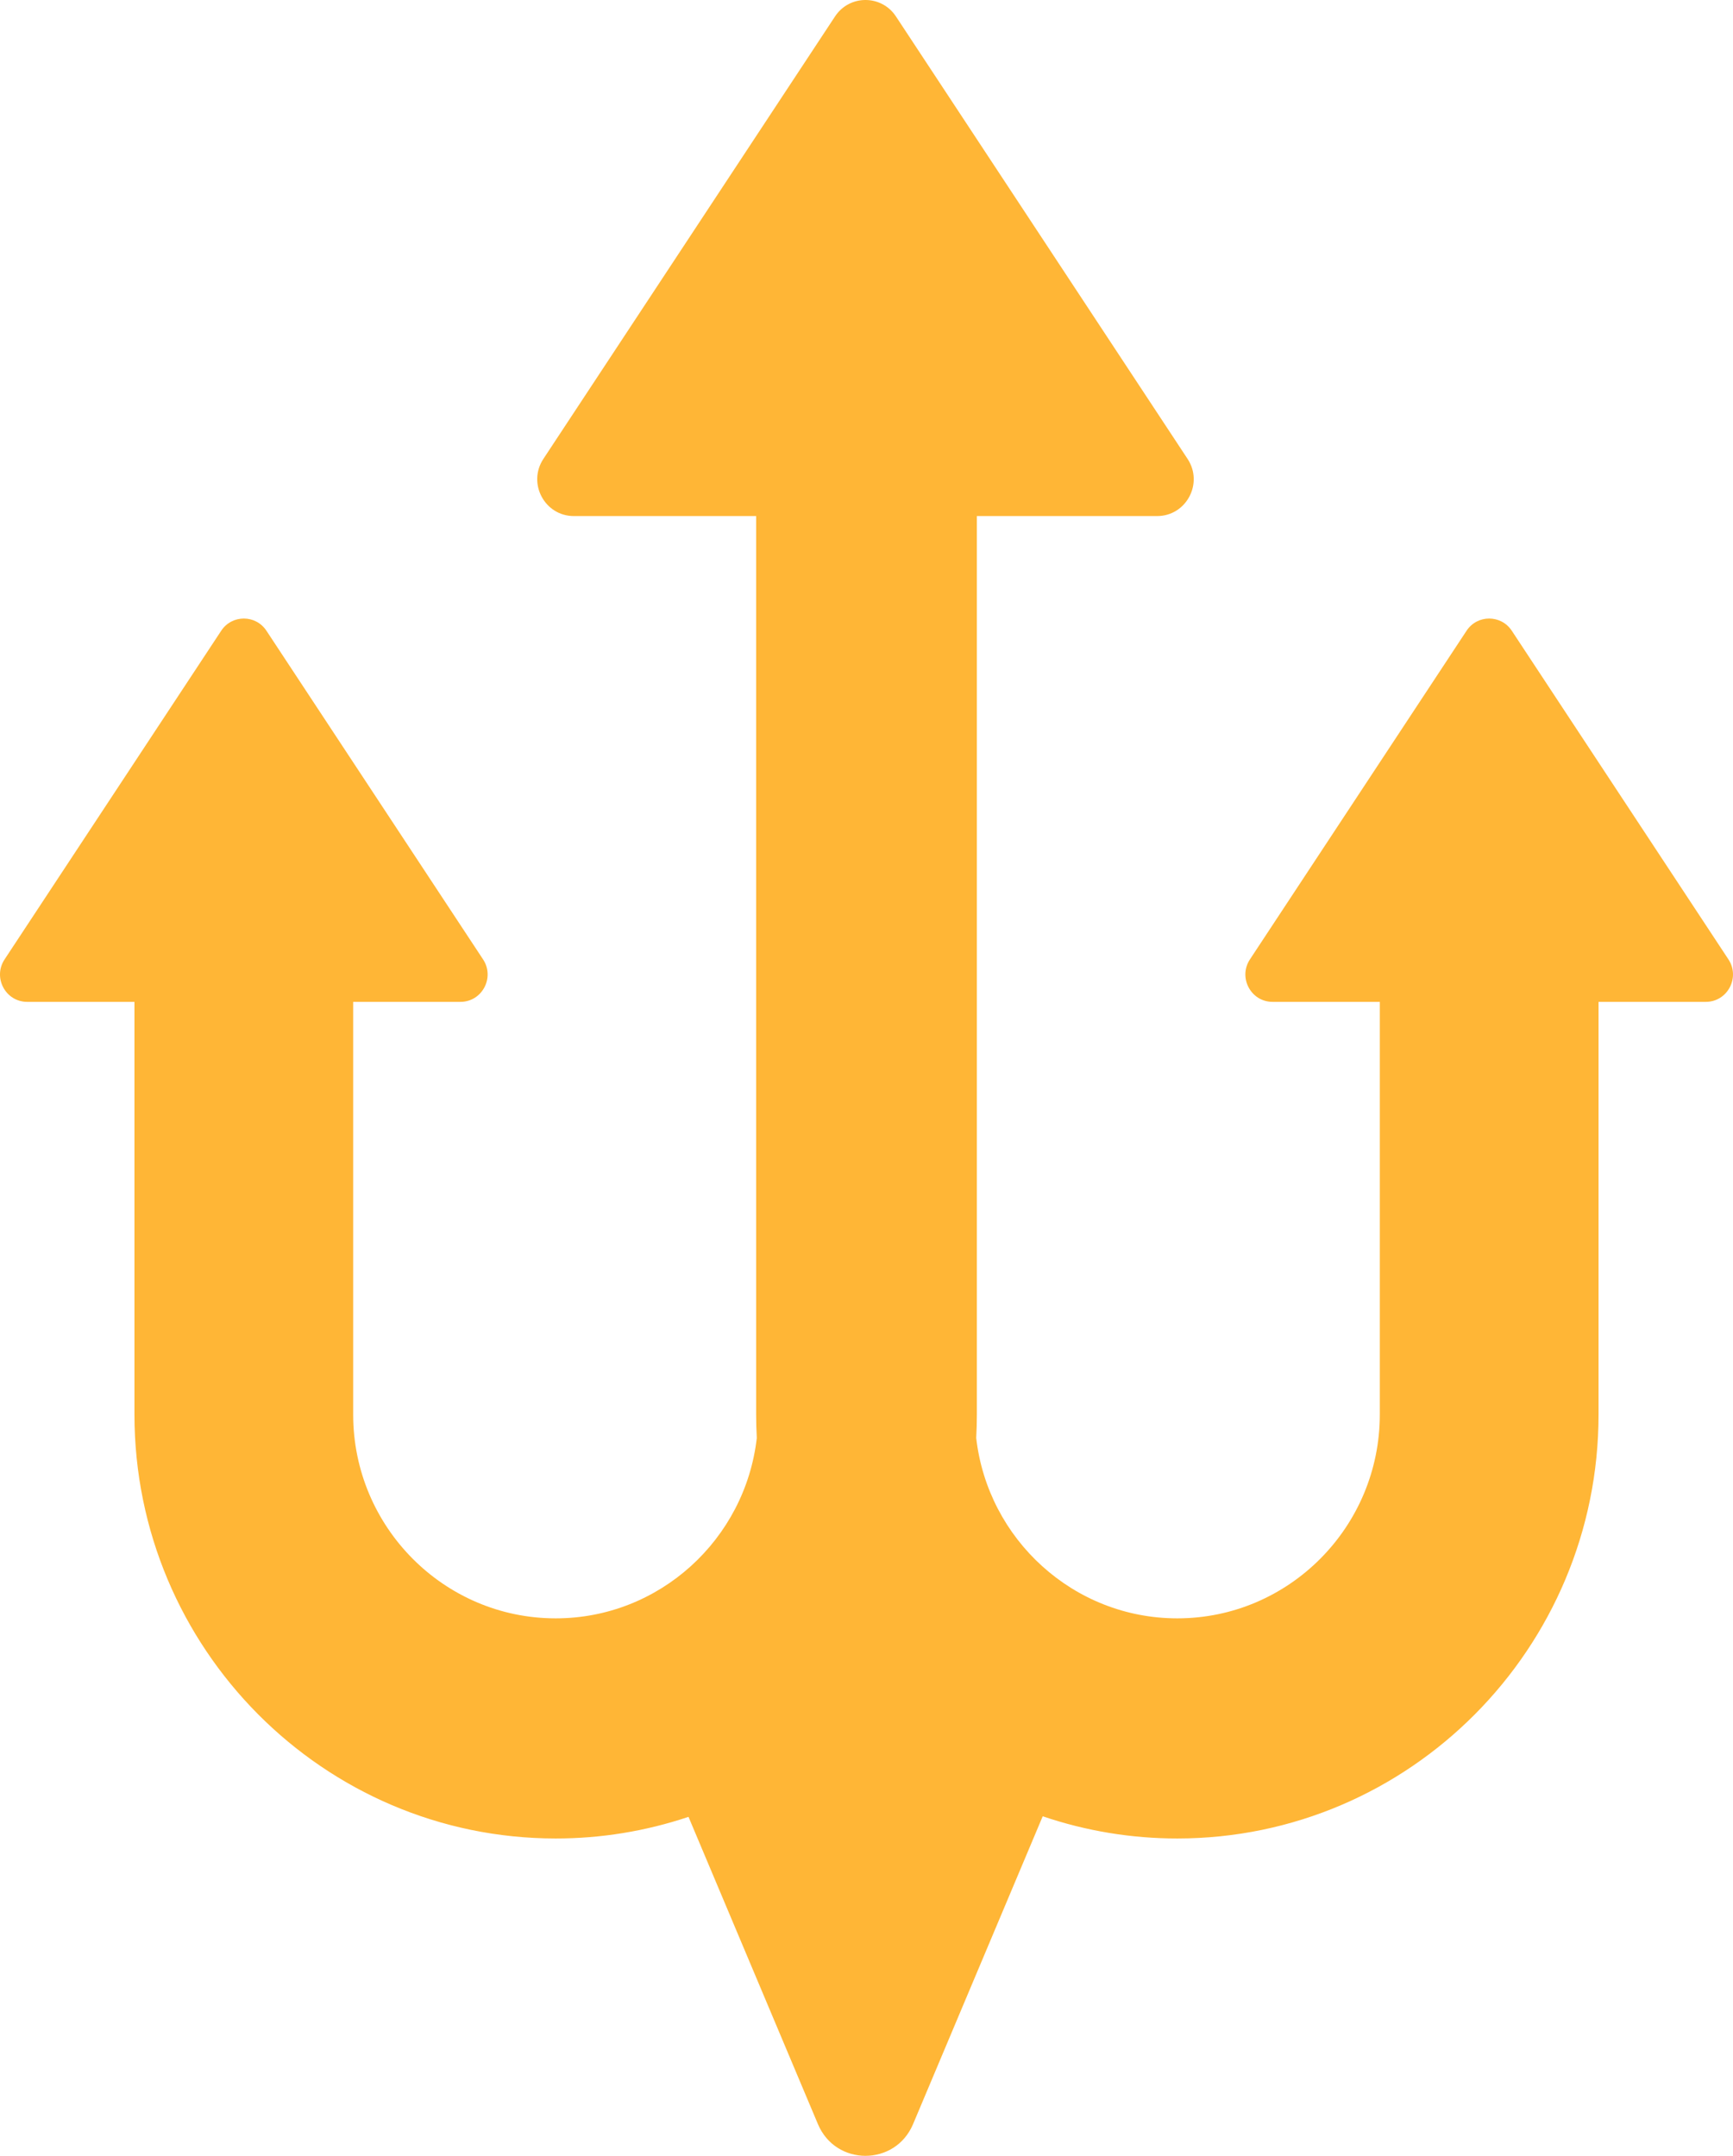 <svg width="82" height="102" viewBox="0 0 82 102" fill="none" xmlns="http://www.w3.org/2000/svg">
<path d="M81.784 45.392L71.534 29.844C71.026 29.072 69.9 29.072 69.392 29.844L59.143 45.392C58.576 46.252 59.189 47.402 60.214 47.402H65.288V66.927C65.288 72.245 60.99 76.57 55.707 76.57C50.797 76.57 46.739 72.832 46.191 68.035C46.211 67.669 46.222 67.299 46.222 66.927V24.417H54.75C56.131 24.417 56.956 22.87 56.192 21.712L42.394 0.779C41.71 -0.26 40.194 -0.26 39.51 0.779L25.711 21.712C24.948 22.87 25.773 24.417 27.154 24.417H35.778V66.927C35.778 67.299 35.789 67.669 35.809 68.036C35.261 72.833 31.203 76.57 26.293 76.57C21.009 76.57 16.711 72.245 16.711 66.927V47.402H21.786C22.811 47.402 23.424 46.252 22.857 45.392L12.608 29.844C12.1 29.072 10.974 29.072 10.466 29.844L0.217 45.392C-0.351 46.252 0.262 47.402 1.288 47.402H6.362V66.927C6.362 77.987 15.303 86.985 26.293 86.985C28.429 86.987 30.551 86.641 32.578 85.962L38.702 100.5C39.544 102.5 42.36 102.5 43.203 100.5L49.338 85.935C51.39 86.632 53.542 86.987 55.708 86.985C66.697 86.985 75.638 77.987 75.638 66.927V47.402H80.712C81.738 47.402 82.35 46.252 81.784 45.392Z" fill="#FFB636"/>
</svg>
